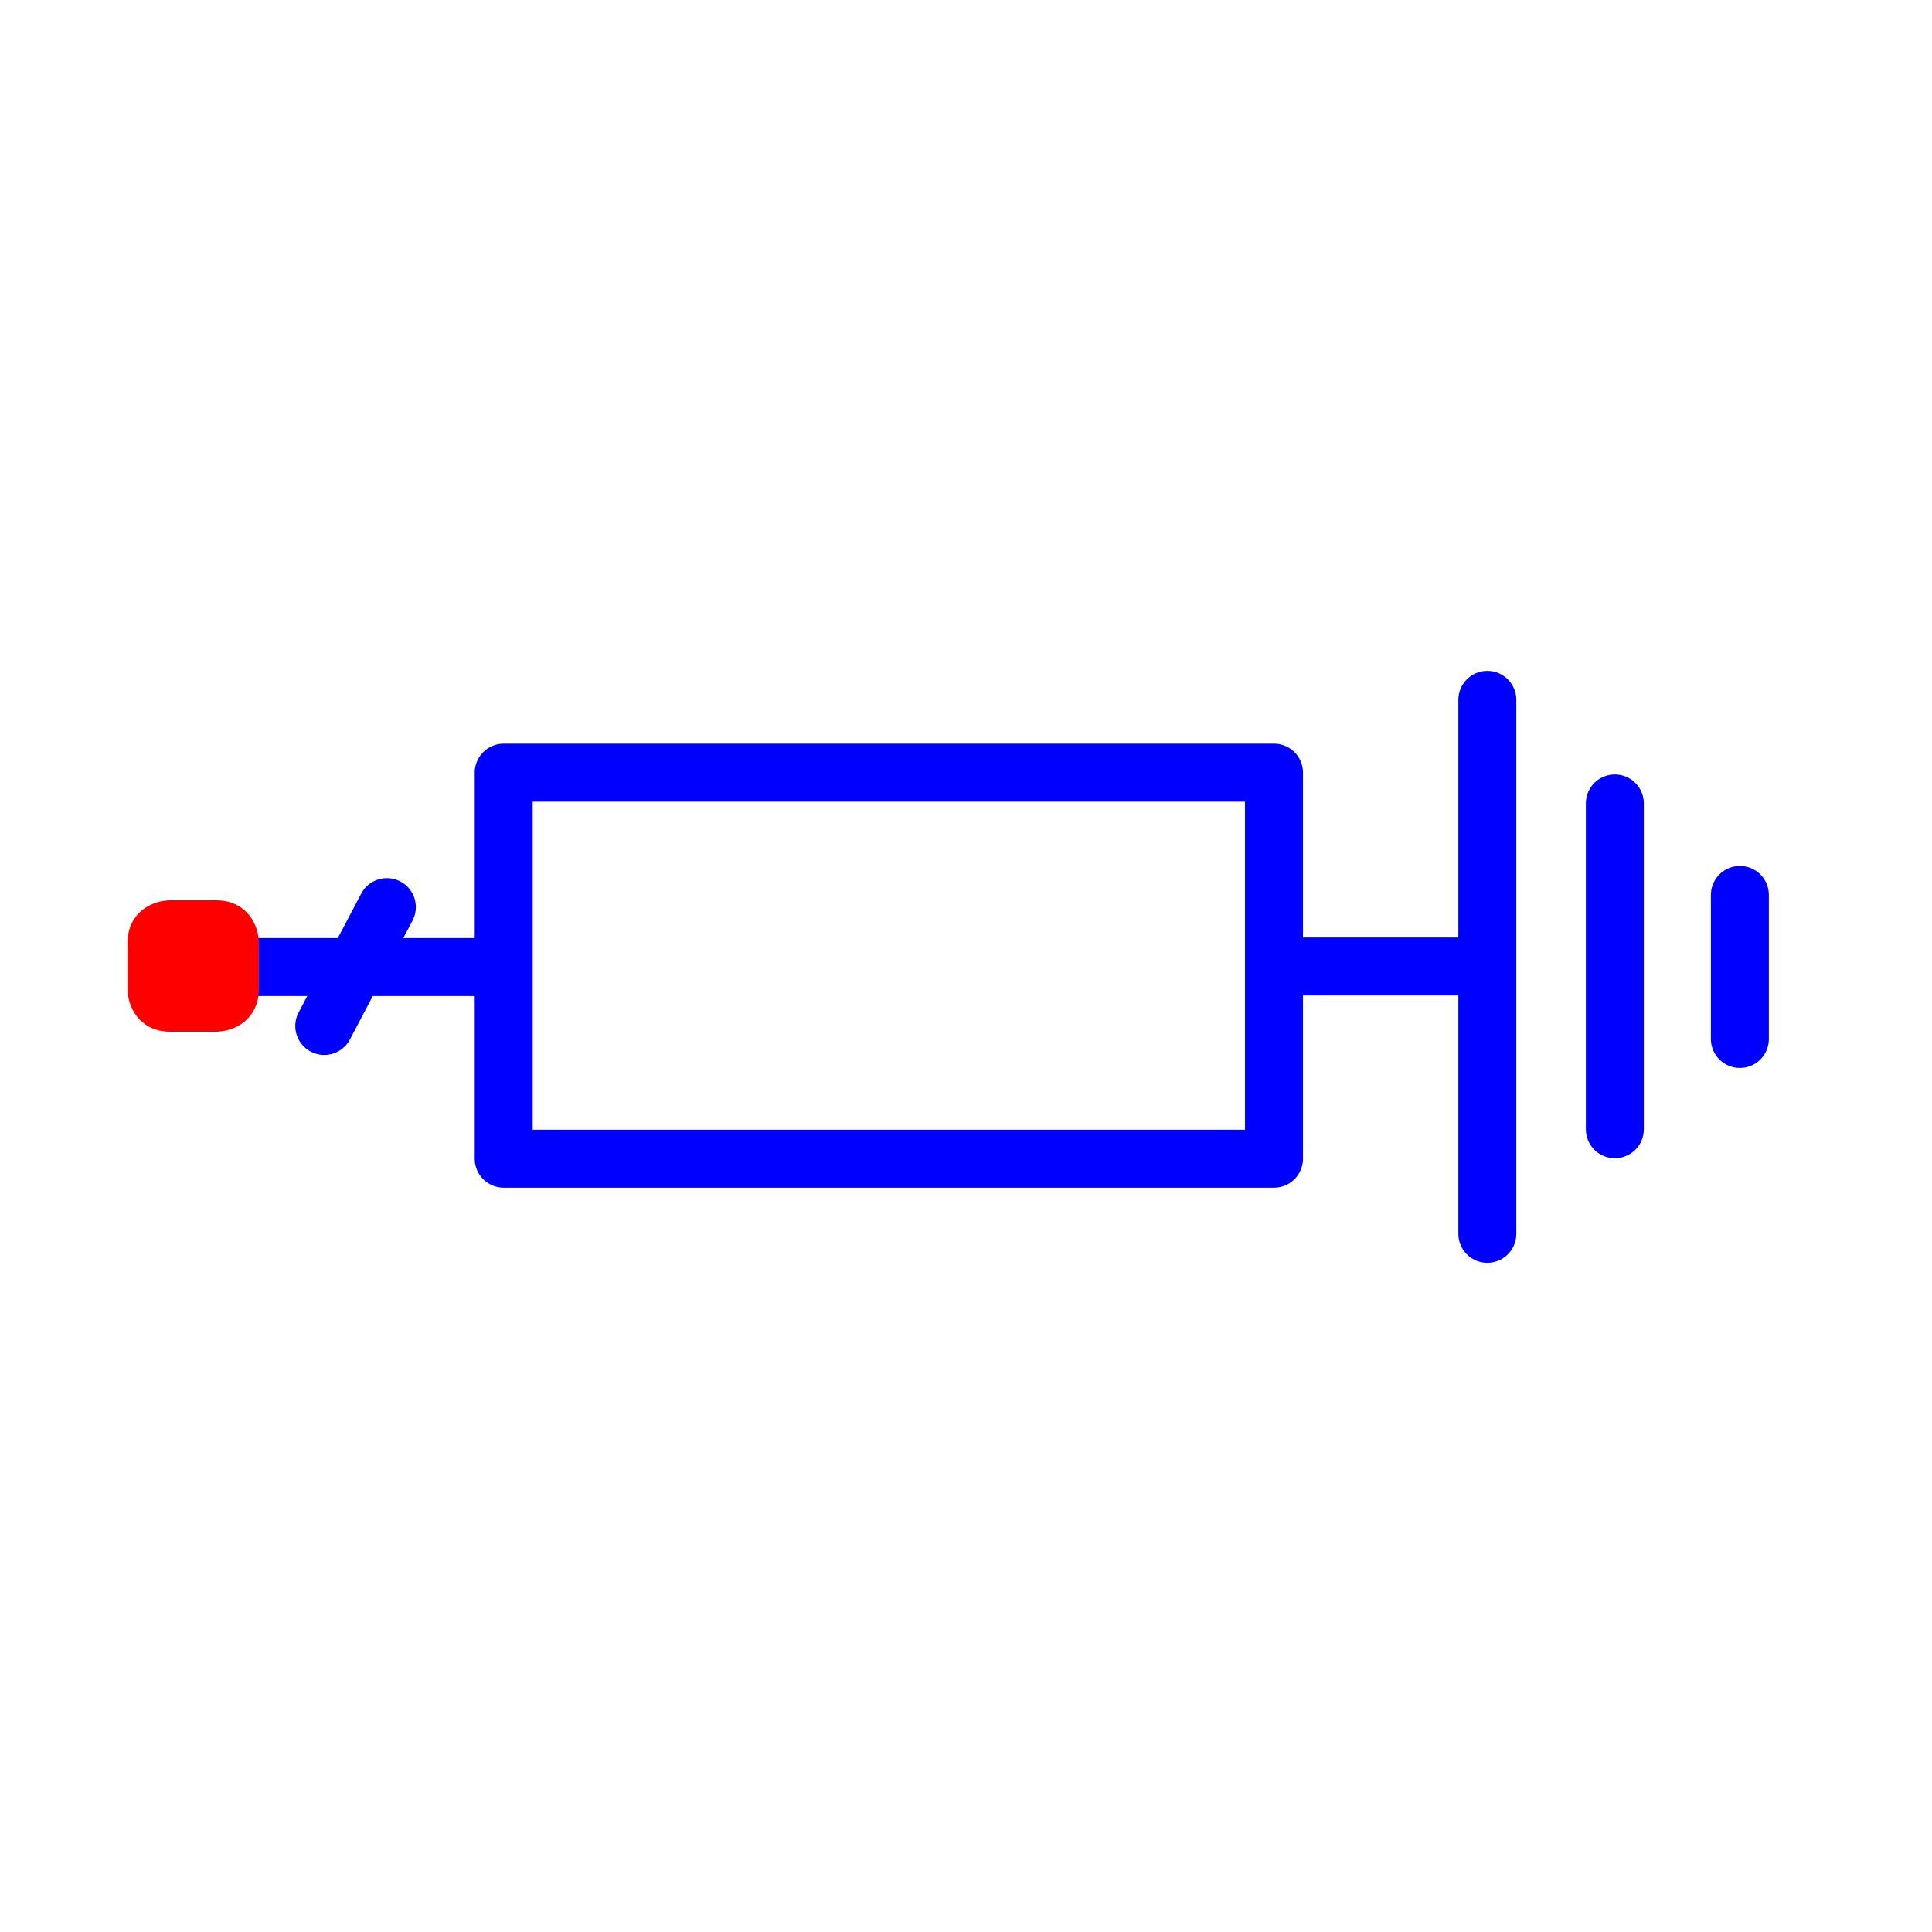 <?xml version="1.0" encoding="utf-8"?>
<!-- Created with "sPlan" (http://www.abacom-online.de) -->
<svg version="1.1" baseProfile="full"
xmlns="http://www.w3.org/2000/svg"
width="50mm" height="50mm"
viewBox="0 0 500 500">
<title>MLSC</title>
<defs>
<style type="text/css">
<![CDATA[
polyline {stroke-linecap:round; stroke-linejoin:round}
polygon {stroke-linecap:round; stroke-linejoin:round}
path {stroke-linecap:round; stroke-linejoin:round}
circle {stroke-linecap:round; stroke-linejoin:round}
]]>
</style>
</defs>
<polyline points="50.03 250.28 130.36 250.28 130.36 199.96 329.71 199.96 329.71 299.87 130.36 299.87 130.36 250.28" fill="none" stroke="rgb(0,0,255)" stroke-width="15" />
<path fill="rgb(255,0,0)" stroke="rgb(255,0,0)" stroke-width="10" d=" M 38 244 C 38 238 44 238 44 238 L 56 238 L 56 238 C 62 238 62 244 62 244 L 62 256 L 62 256 C 62 262 56 262 56 262 L 44 262 L 44 262 C 38 262 38 256 38 256 L 38 244 Z" />
<polyline points="100.12 234.76 83.92 265.52" fill="none" stroke="rgb(0,0,255)" stroke-width="15" />
<polyline points="330.08 250.13 384.92 250.13 384.92 181.12 384.92 319.31" fill="none" stroke="rgb(0,0,255)" stroke-width="15" />
<polyline points="417.92 207.93 417.92 292.25" fill="none" stroke="rgb(0,0,255)" stroke-width="15" />
<polyline points="450.28 231.61 450.28 268.88" fill="none" stroke="rgb(0,0,255)" stroke-width="15" />
</svg>
